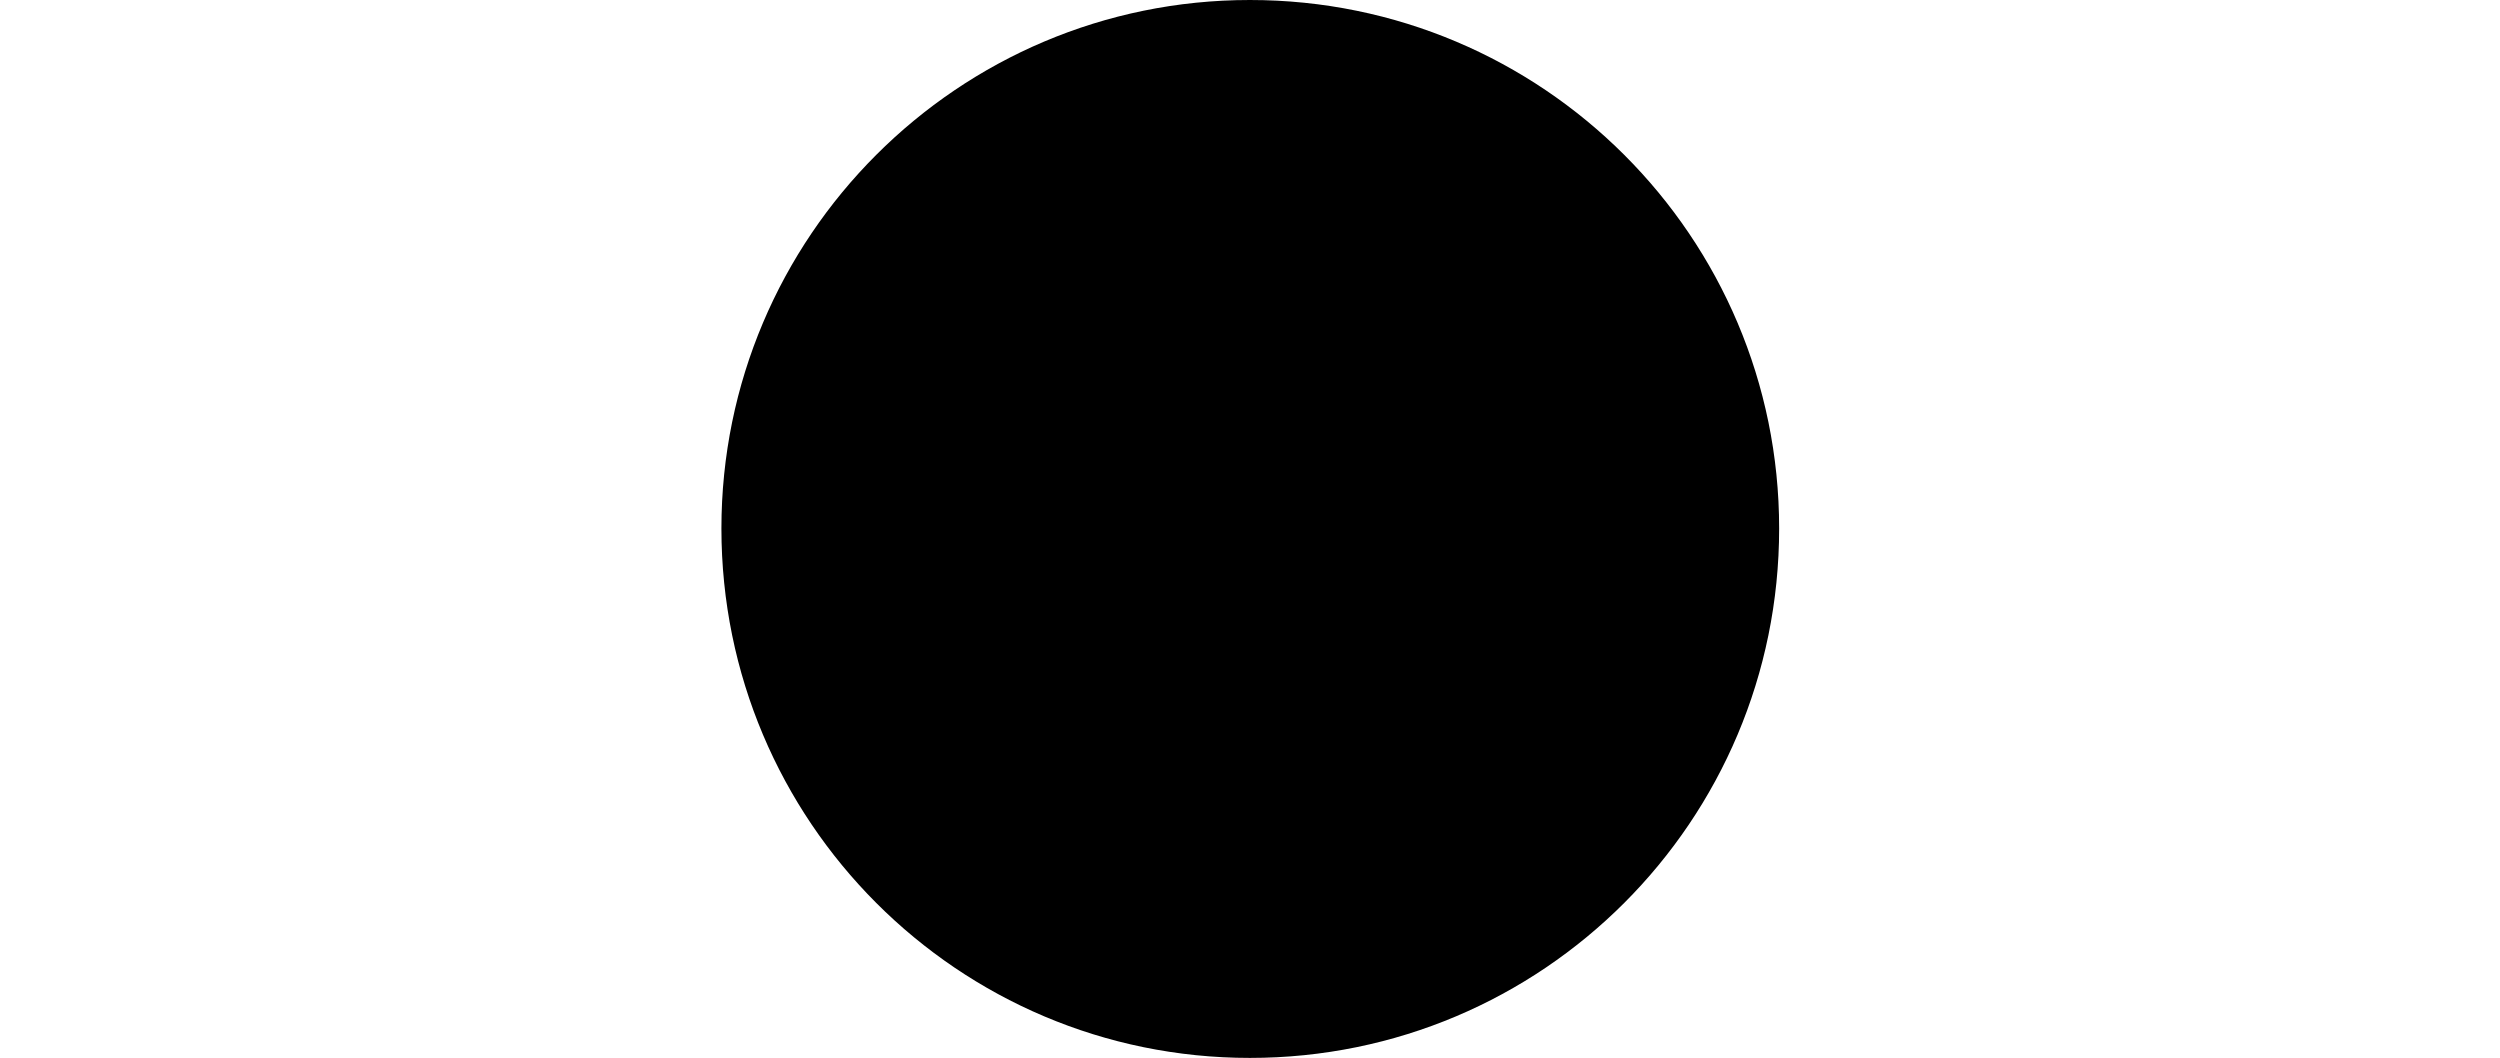 <?xml version="1.0" encoding="UTF-8"?>
<svg xmlns="http://www.w3.org/2000/svg" xmlns:xlink="http://www.w3.org/1999/xlink" width="13.321" height="5.636" viewBox="0 0 13.321 5.636">
<defs>
<clipPath id="clip-0">
<path clip-rule="nonzero" d="M 3 0 L 10 0 L 10 5.637 L 3 5.637 Z M 3 0 "/>
</clipPath>
</defs>
<g clip-path="url(#clip-0)">
<path fill-rule="nonzero" fill="rgb(0%, 0%, 0%)" fill-opacity="1" d="M 9.48 2.816 C 9.48 1.262 8.219 0 6.66 0 C 5.105 0 3.844 1.262 3.844 2.816 C 3.844 4.375 5.105 5.637 6.66 5.637 C 8.219 5.637 9.48 4.375 9.48 2.816 Z M 9.48 2.816 "/>
</g>
</svg>
